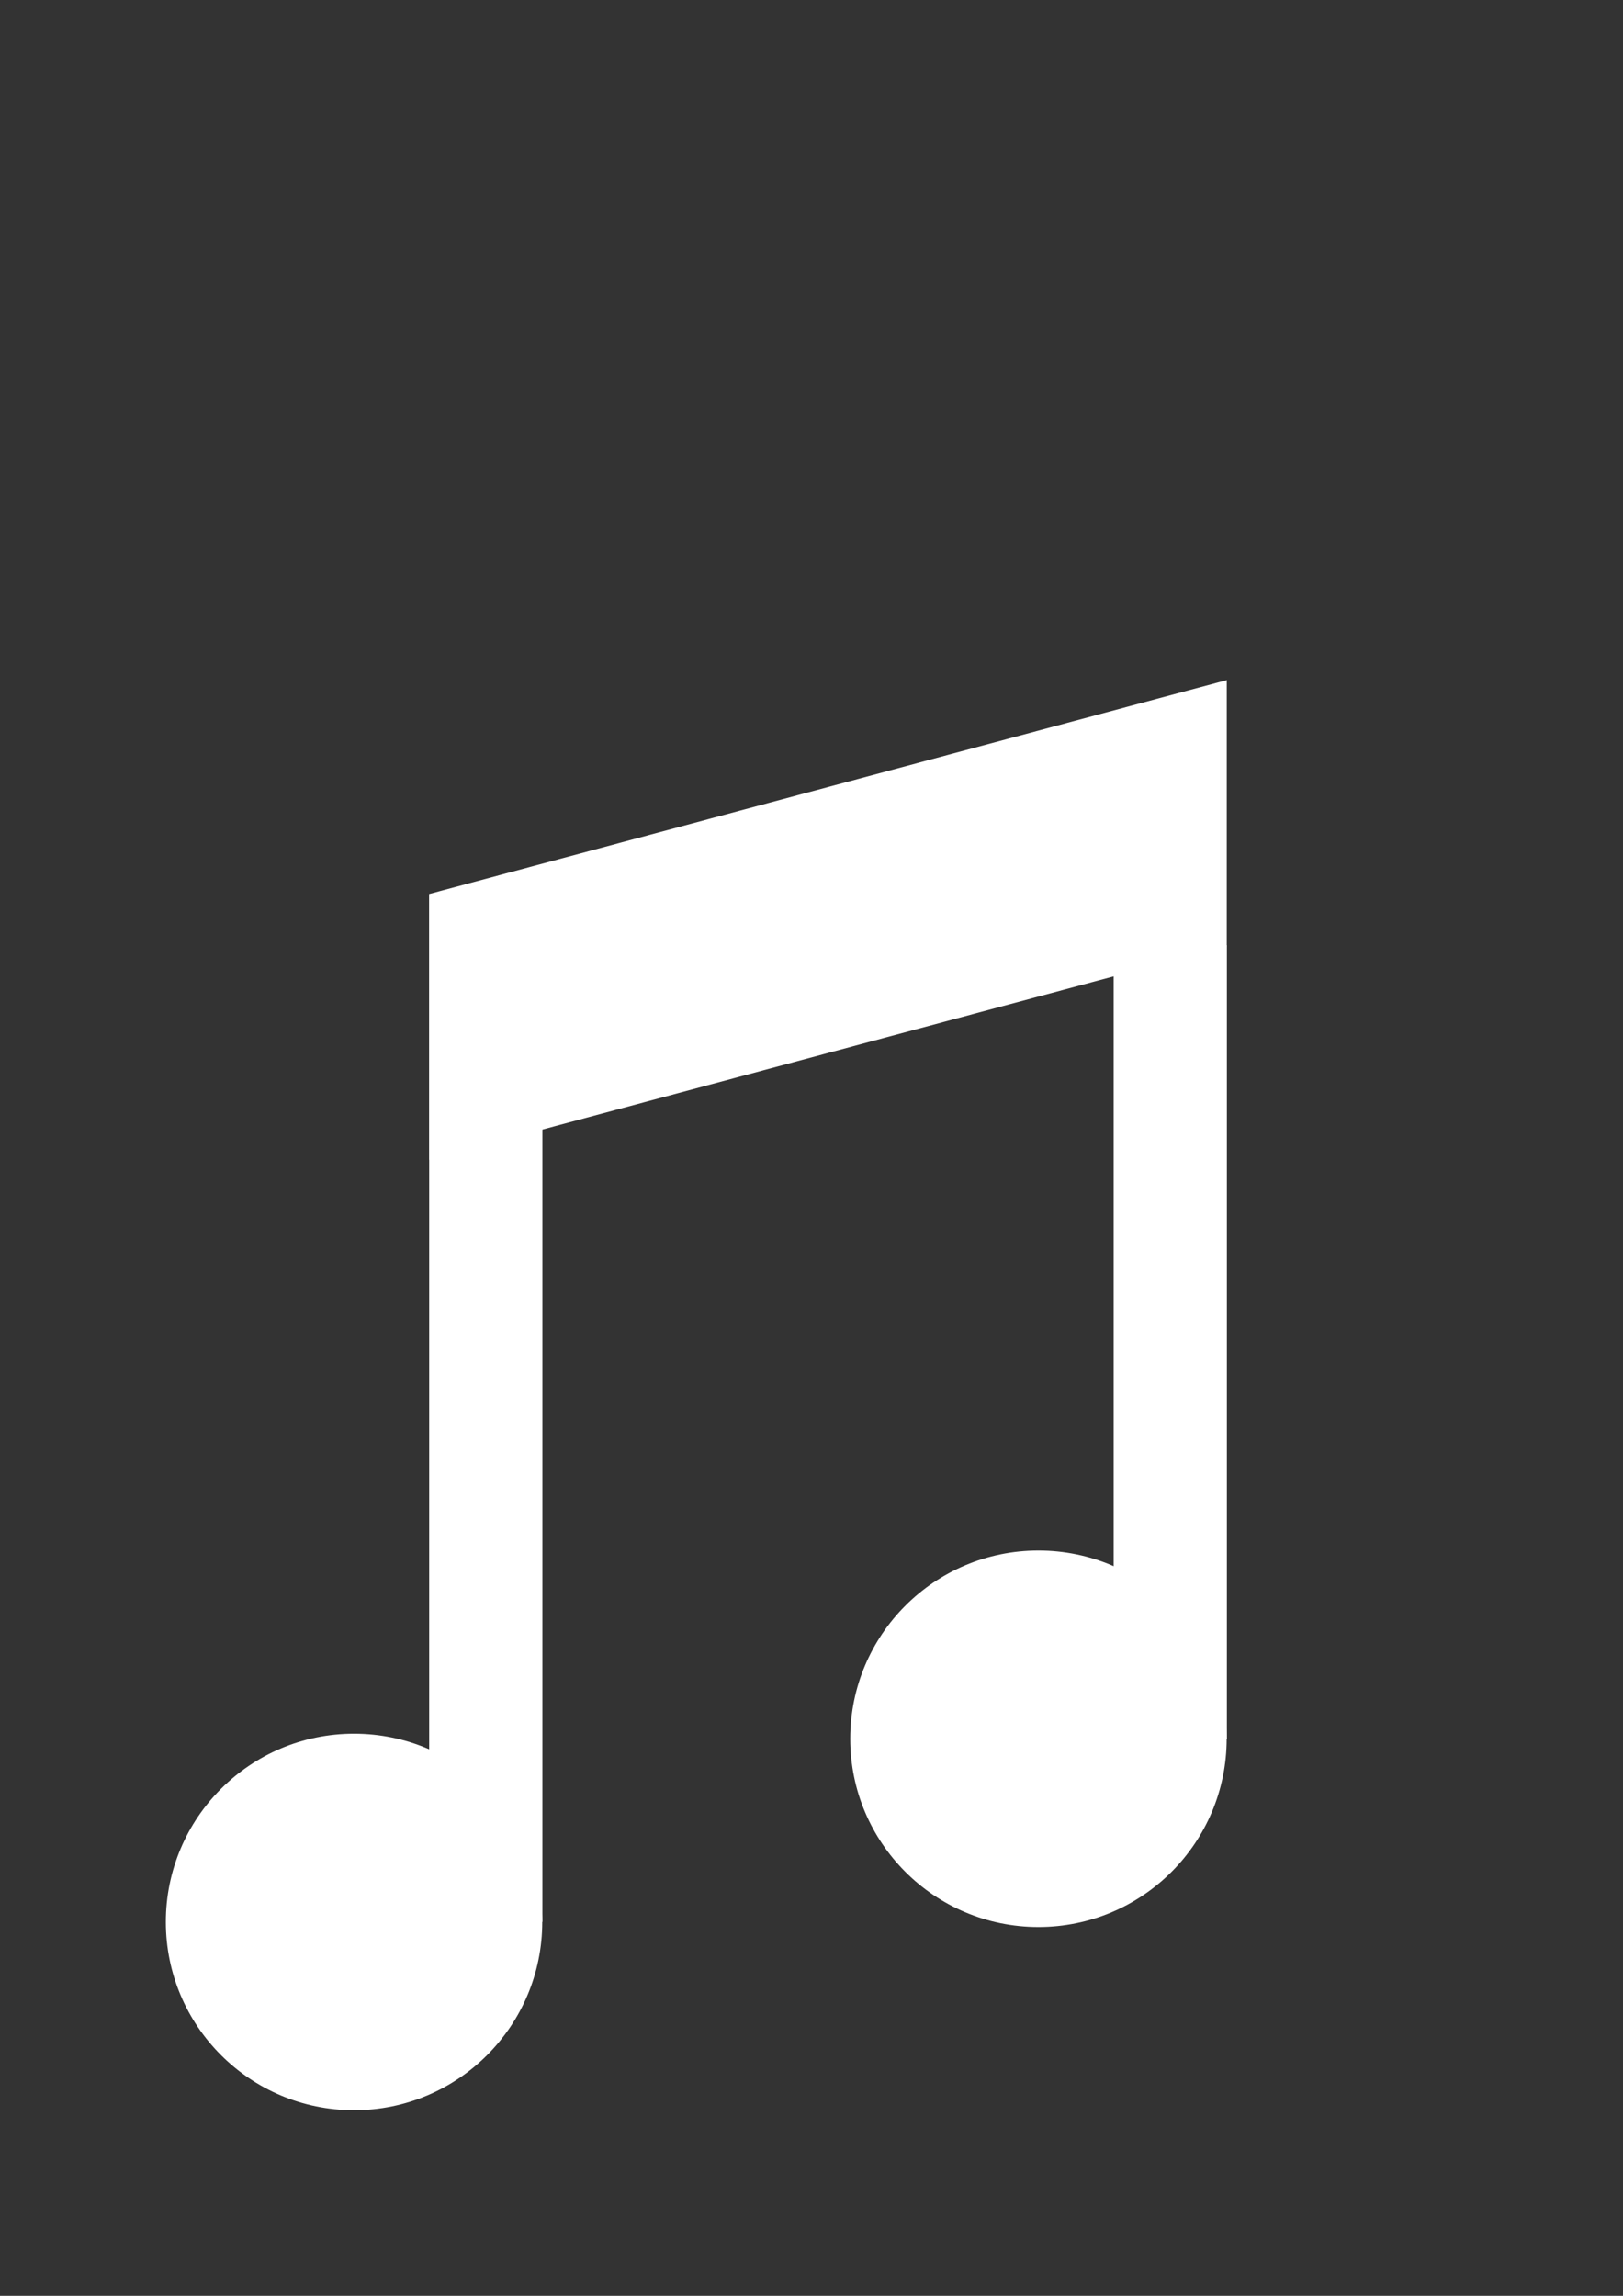 <?xml version="1.0" encoding="UTF-8" standalone="no"?>
<!-- Created with Inkscape (http://www.inkscape.org/) -->

<svg
   width="210mm"
   height="297mm"
   viewBox="0 0 210 297"
   version="1.1"
   id="svg4569"
   xmlns="http://www.w3.org/2000/svg"
   xmlns:svg="http://www.w3.org/2000/svg">
  <rect x="0" y="0" width="210" height="297" fill="#333333" stroke="none"/>
  <defs
     id="defs4566" />
  <g
     id="layer1">
    <rect
       style="fill:#ffffff;fill-opacity:1;stroke:none;stroke-width:0.575;paint-order:markers fill stroke"
       id="rect4652"
       width="106.841"
       height="34.4"
       x="57.476"
       y="130.54"
       transform="matrix(0.966,-0.259,0,1,0,0)" />
    <rect
       style="fill:#ffffff;fill-opacity:1;stroke:none;stroke-width:0.575;paint-order:markers fill stroke"
       id="rect4857"
       width="15.164"
       height="102.655"
       x="149.168"
       y="164.856"
       transform="matrix(0.966,-0.259,0,1,0,0)" />
    <rect
       style="fill:#ffffff;fill-opacity:1;stroke:none;stroke-width:0.576;paint-order:markers fill stroke"
       id="rect4941"
       width="15.165"
       height="102.838"
       x="57.488"
       y="164.668"
       transform="matrix(0.966,-0.26,0,1,0,0)" />
    <circle
       style="fill:#ffffff;fill-opacity:1;stroke:none;stroke-width:0.565;paint-order:markers fill stroke"
       id="path4967"
       cx="134.365"
       cy="224.938"
       r="24.353" />
    <circle
       style="fill:#ffffff;fill-opacity:1;stroke:none;stroke-width:0.565;paint-order:markers fill stroke"
       id="circle5049"
       cx="45.811"
       cy="248.636"
       r="24.353" />
  </g>
</svg>
